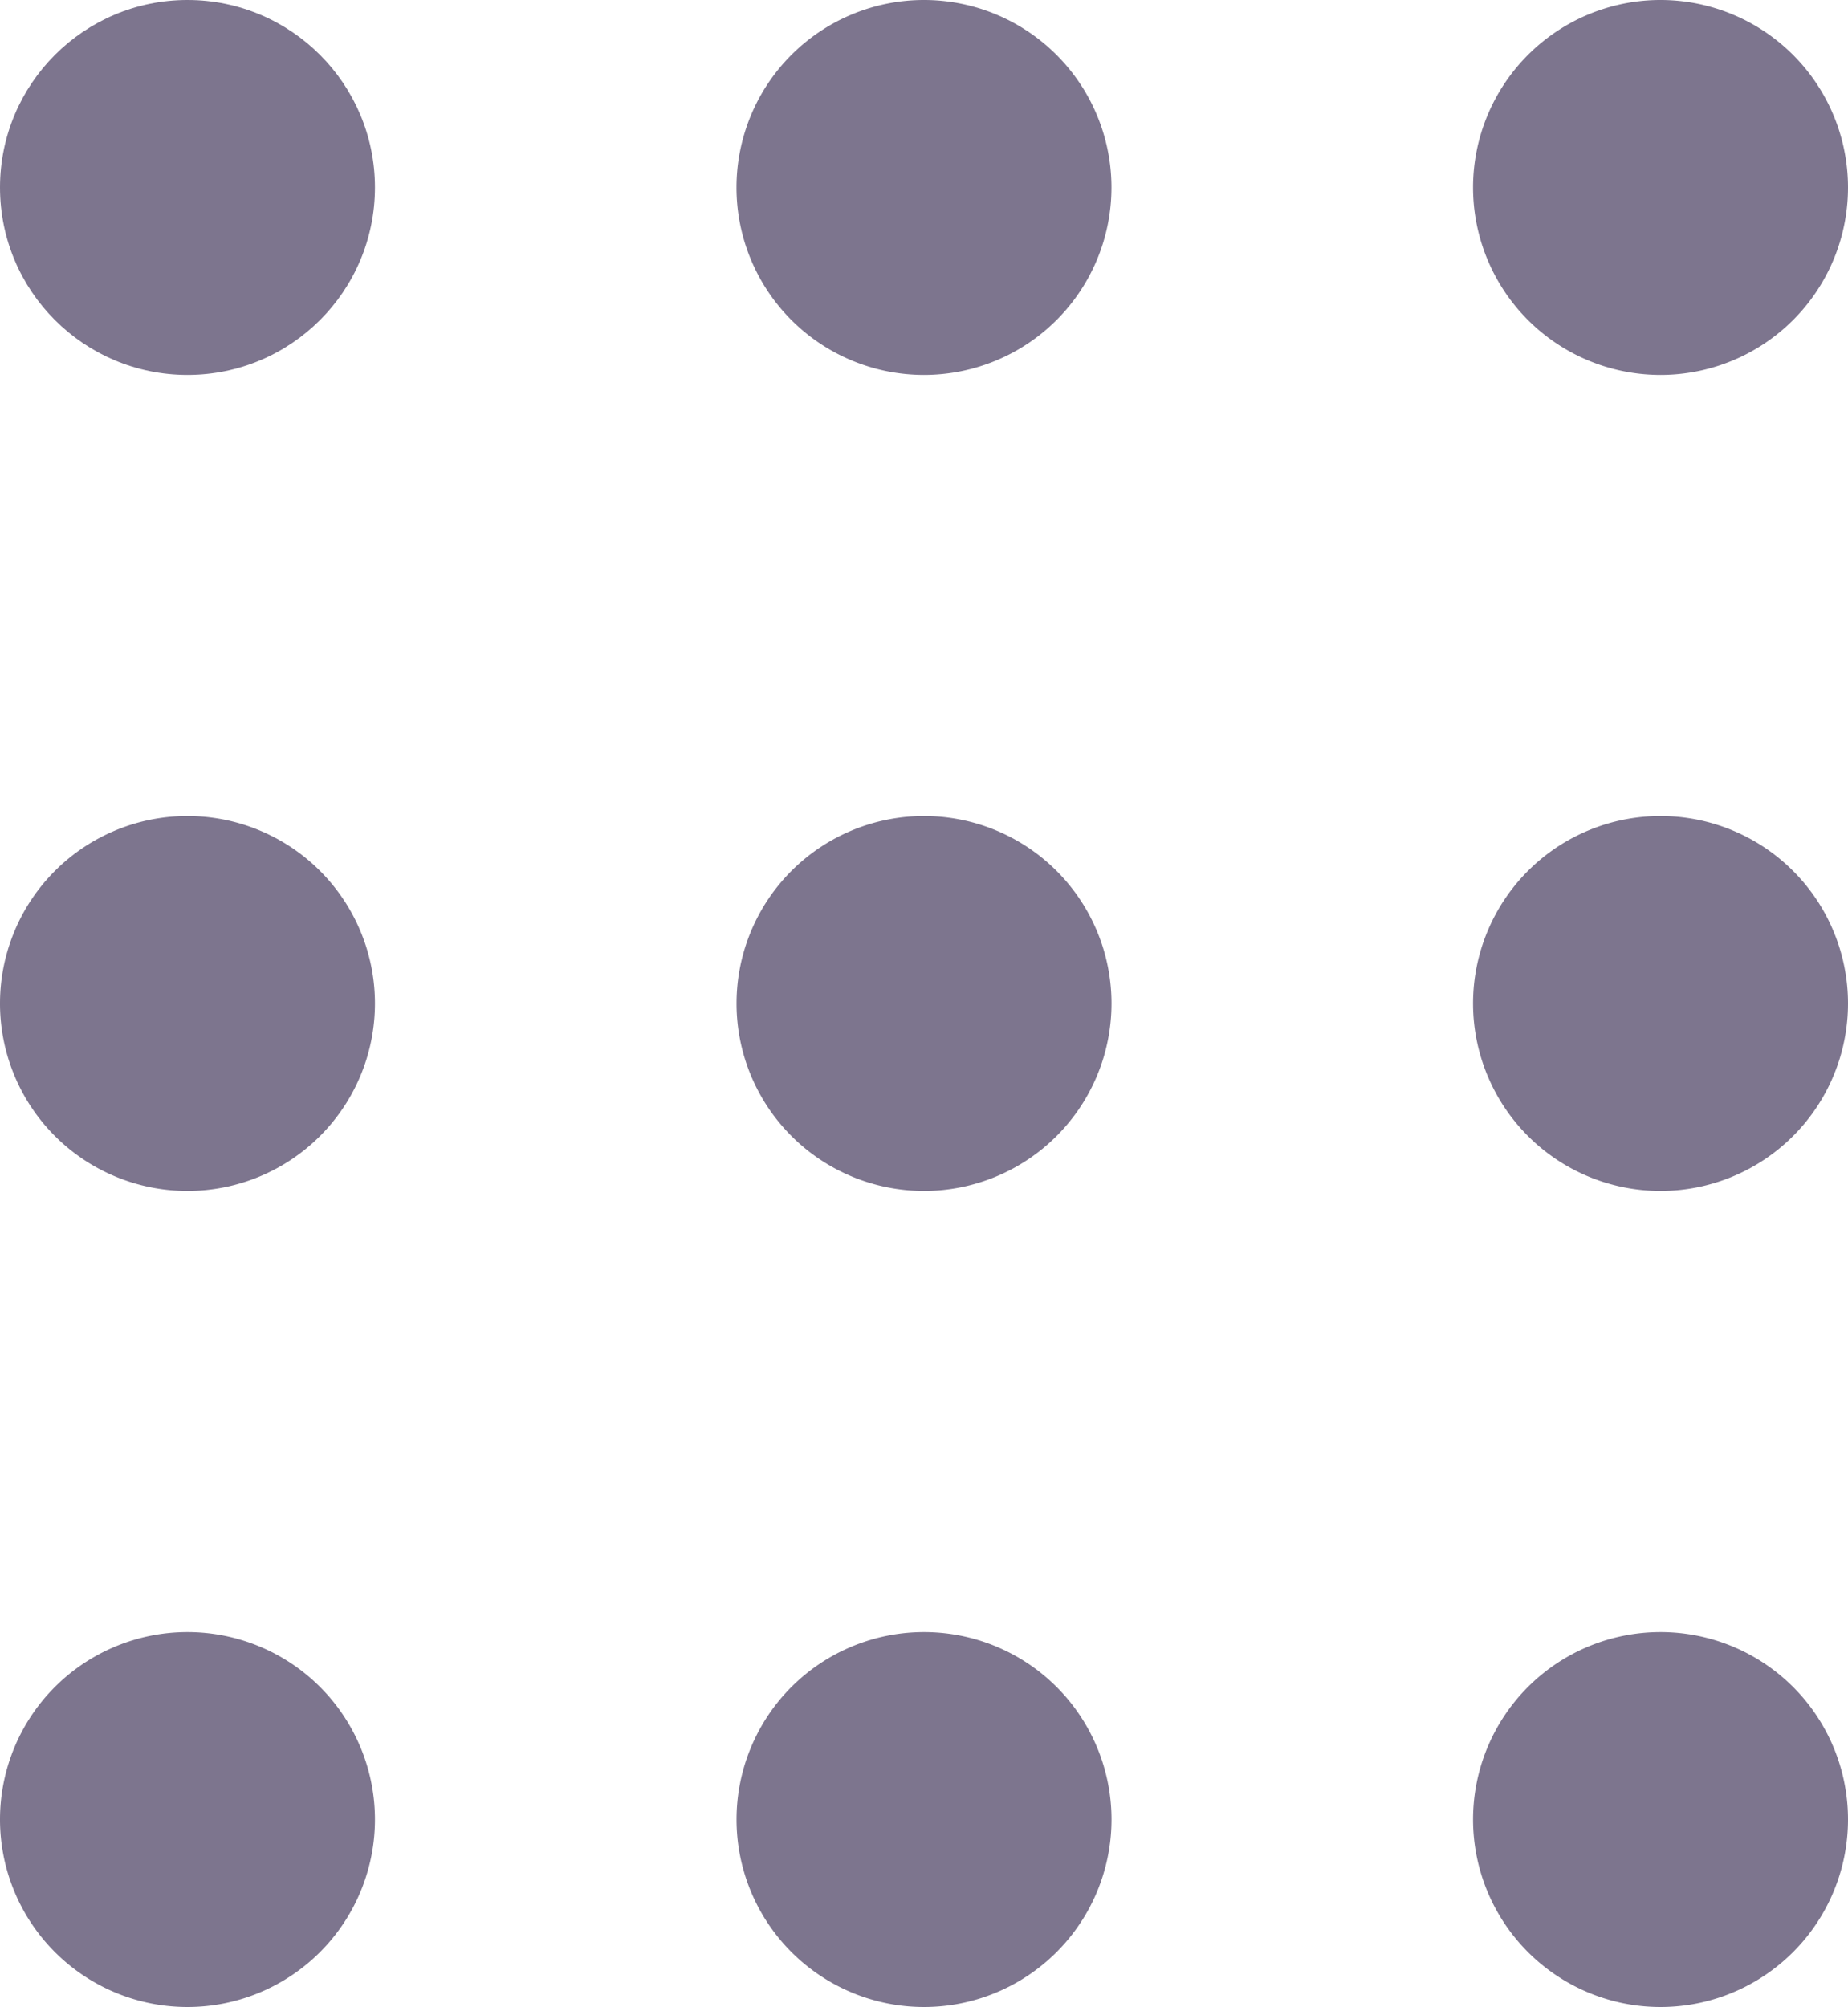 <svg id="Group_1282" data-name="Group 1282" xmlns="http://www.w3.org/2000/svg" width="39.745" height="43.163" viewBox="0 0 39.745 43.163">
  <g id="Group_964" data-name="Group 964" transform="translate(0)">
    <g id="Group_957" data-name="Group 957" transform="translate(0 0)">
      <g id="Group_956" data-name="Group 956">
        <g id="Group_955" data-name="Group 955">
          <circle id="Ellipse_187" data-name="Ellipse 187" cx="4.032" cy="4.032" r="4.032" fill="#7d758e"/>
        </g>
      </g>
    </g>
    <g id="Group_960" data-name="Group 960" transform="translate(15.839)">
      <g id="Group_959" data-name="Group 959">
        <g id="Group_958" data-name="Group 958">
          <path id="Path_6044" data-name="Path 6044" d="M237.717,172.915a4.032,4.032,0,1,1-4.032-4.033A4.032,4.032,0,0,1,237.717,172.915Z" transform="translate(-229.652 -168.882)" fill="#7d758e"/>
        </g>
      </g>
    </g>
    <g id="Group_963" data-name="Group 963" transform="translate(31.68)">
      <g id="Group_962" data-name="Group 962">
        <g id="Group_961" data-name="Group 961">
          <path id="Path_6045" data-name="Path 6045" d="M254.234,172.915a4.032,4.032,0,1,1-4.033-4.033A4.033,4.033,0,0,1,254.234,172.915Z" transform="translate(-246.169 -168.882)" fill="#7d758e"/>
        </g>
      </g>
    </g>
  </g>
  <g id="Group_974" data-name="Group 974" transform="translate(0 17.549)">
    <g id="Group_967" data-name="Group 967">
      <g id="Group_966" data-name="Group 966">
        <g id="Group_965" data-name="Group 965">
          <path id="Path_6046" data-name="Path 6046" d="M221.2,191.214a4.032,4.032,0,1,1-4.032-4.033A4.032,4.032,0,0,1,221.2,191.214Z" transform="translate(-213.136 -187.181)" fill="#7d758e"/>
        </g>
      </g>
    </g>
    <g id="Group_970" data-name="Group 970" transform="translate(15.84)">
      <g id="Group_969" data-name="Group 969">
        <g id="Group_968" data-name="Group 968">
          <path id="Path_6047" data-name="Path 6047" d="M237.717,191.214a4.032,4.032,0,1,1-4.032-4.033A4.032,4.032,0,0,1,237.717,191.214Z" transform="translate(-229.652 -187.181)" fill="#7d758e"/>
        </g>
      </g>
    </g>
    <g id="Group_973" data-name="Group 973" transform="translate(31.68)">
      <g id="Group_972" data-name="Group 972">
        <g id="Group_971" data-name="Group 971">
          <path id="Path_6048" data-name="Path 6048" d="M254.234,191.214a4.032,4.032,0,1,1-4.033-4.033A4.033,4.033,0,0,1,254.234,191.214Z" transform="translate(-246.169 -187.181)" fill="#7d758e"/>
        </g>
      </g>
    </g>
  </g>
  <g id="Group_984" data-name="Group 984" transform="translate(0 35.099)">
    <g id="Group_977" data-name="Group 977">
      <g id="Group_976" data-name="Group 976">
        <g id="Group_975" data-name="Group 975">
          <path id="Path_6049" data-name="Path 6049" d="M221.2,209.512a4.032,4.032,0,1,1-4.032-4.032A4.032,4.032,0,0,1,221.2,209.512Z" transform="translate(-213.136 -205.48)" fill="#7d758e"/>
        </g>
      </g>
    </g>
    <g id="Group_980" data-name="Group 980" transform="translate(15.84)">
      <g id="Group_979" data-name="Group 979">
        <g id="Group_978" data-name="Group 978">
          <path id="Path_6050" data-name="Path 6050" d="M237.717,209.512a4.032,4.032,0,1,1-4.032-4.032A4.032,4.032,0,0,1,237.717,209.512Z" transform="translate(-229.652 -205.48)" fill="#7d758e"/>
        </g>
      </g>
    </g>
    <g id="Group_983" data-name="Group 983" transform="translate(31.68)">
      <g id="Group_982" data-name="Group 982">
        <g id="Group_981" data-name="Group 981">
          <path id="Path_6051" data-name="Path 6051" d="M254.234,209.512a4.032,4.032,0,1,1-4.033-4.032A4.032,4.032,0,0,1,254.234,209.512Z" transform="translate(-246.169 -205.48)" fill="#7d758e"/>
        </g>
      </g>
    </g>
  </g>
</svg>
